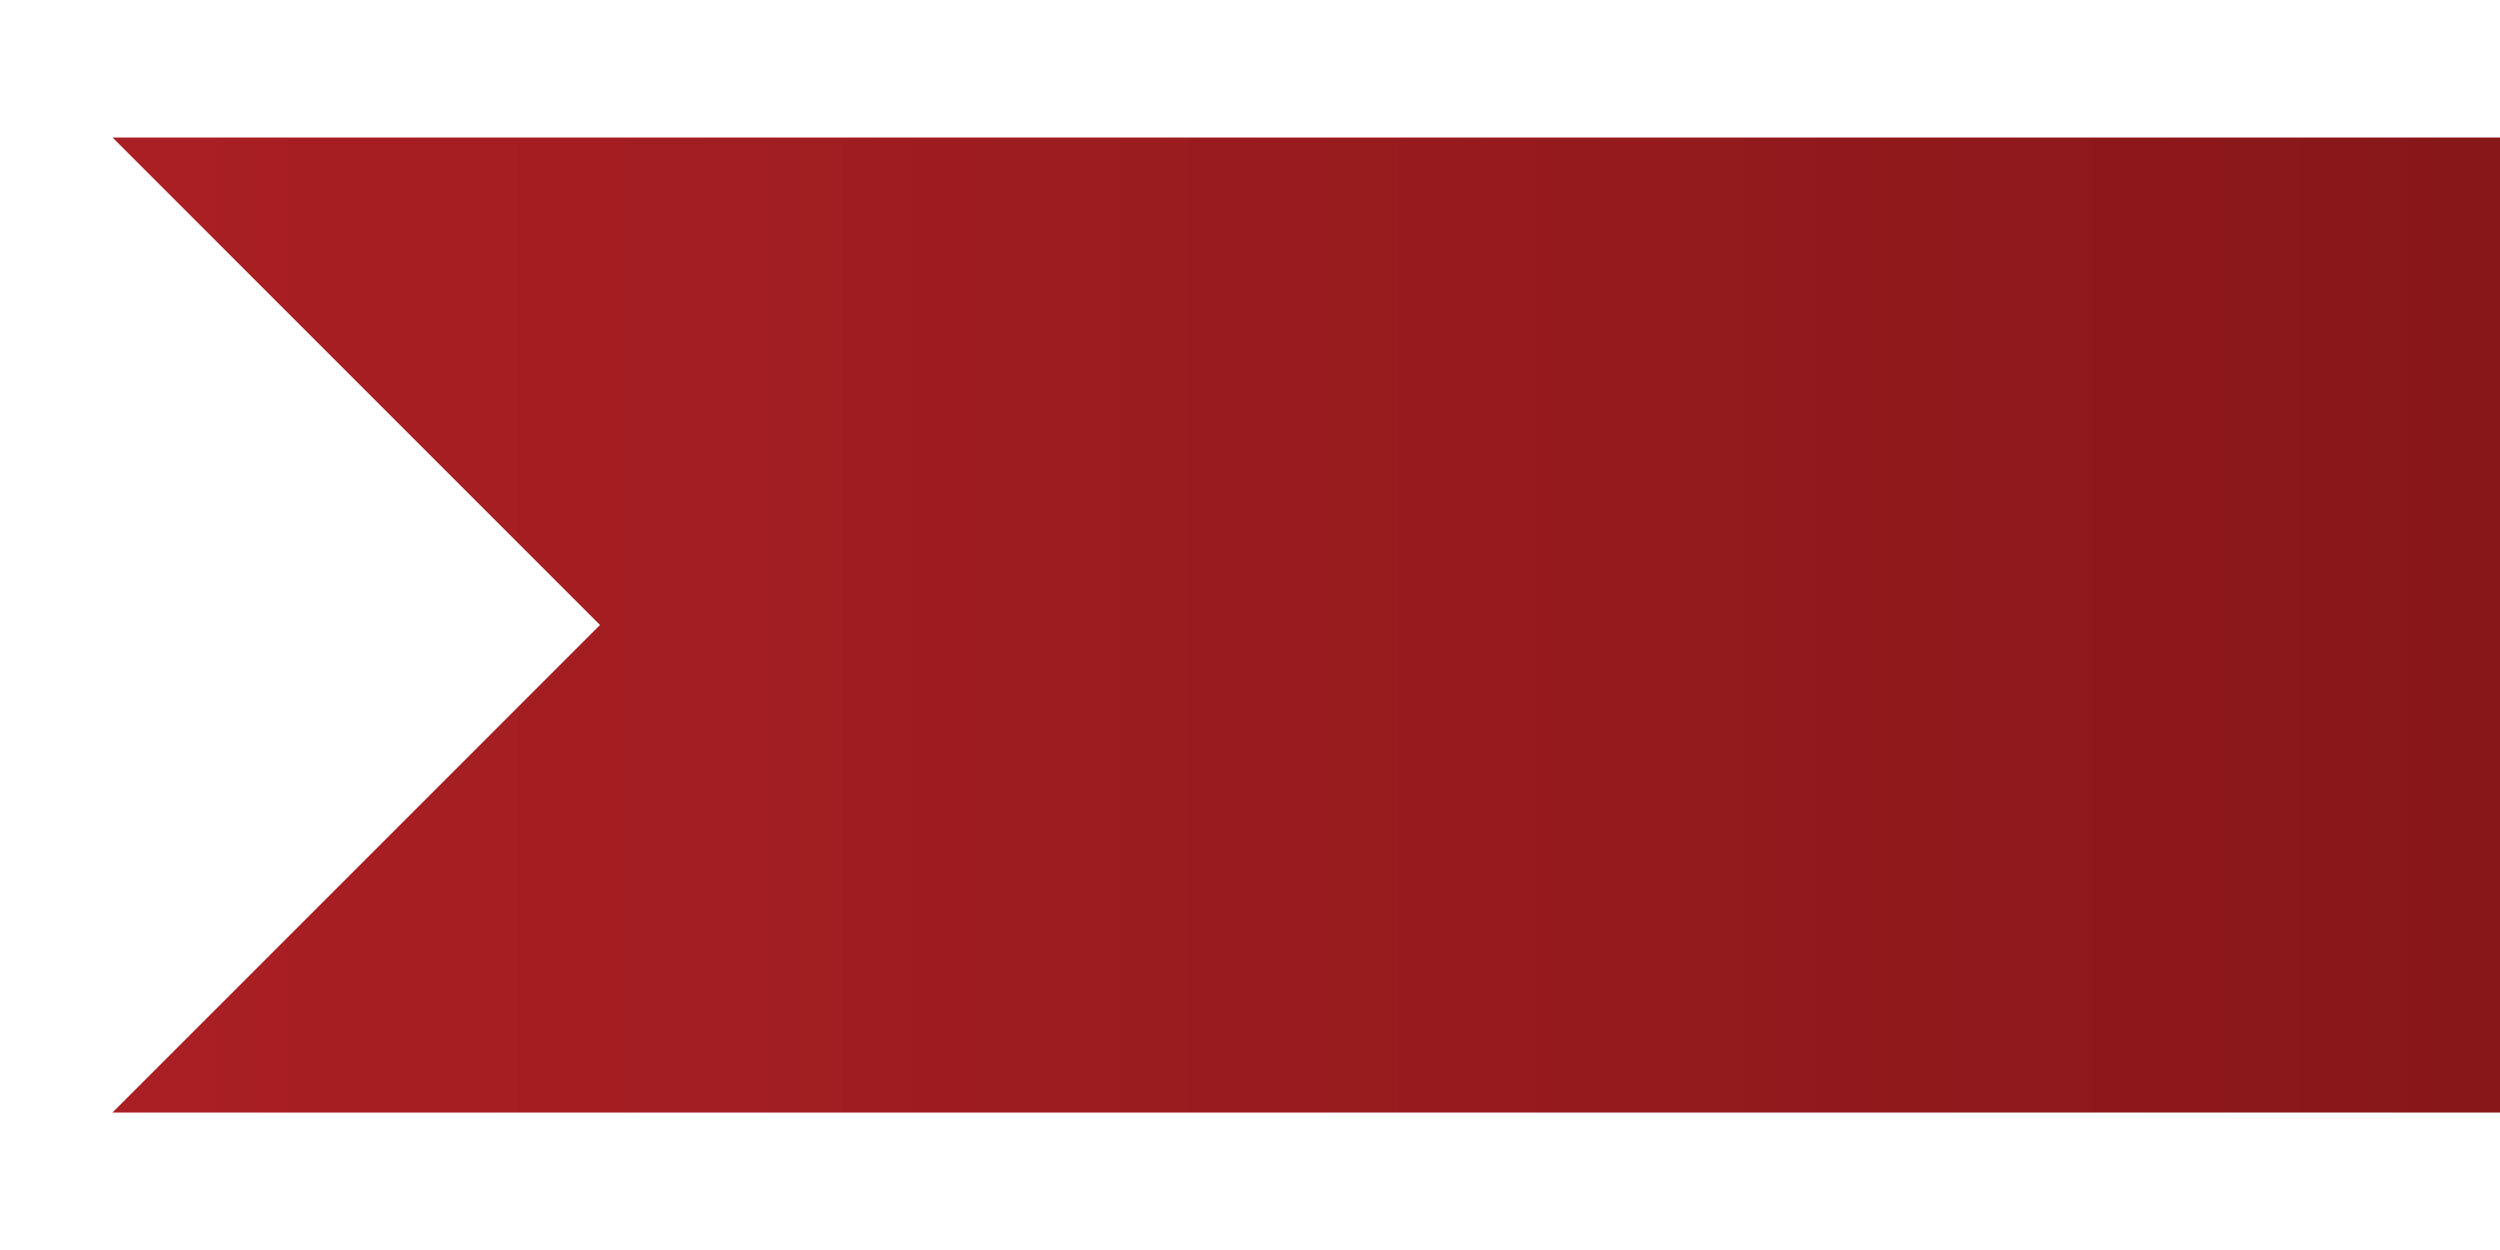 <?xml version="1.0" encoding="utf-8"?>
<!-- Generator: Adobe Illustrator 20.0.0, SVG Export Plug-In . SVG Version: 6.00 Build 0)  -->
<svg version="1.1" id="Layer_1" xmlns="http://www.w3.org/2000/svg" xmlns:xlink="http://www.w3.org/1999/xlink" x="0px" y="0px"
	 viewBox="0 0 200 100" style="enable-background:new 0 0 200 100;" xml:space="preserve">
<style type="text/css">
	.st0{fill:url(#SVGID_1_);}
</style>
<linearGradient id="SVGID_1_" gradientUnits="userSpaceOnUse" x1="9" y1="50" x2="203.5" y2="50">
	<stop  offset="0" style="stop-color:#AA1F23"/>
	<stop  offset="1" style="stop-color:#87171A"/>
</linearGradient>
<path class="st0" d="M9,11c15.2,15.2,23.8,23.8,39,39C32.8,65.2,24.2,73.8,9,89v0h194.5V50V11H9z"/>
</svg>
